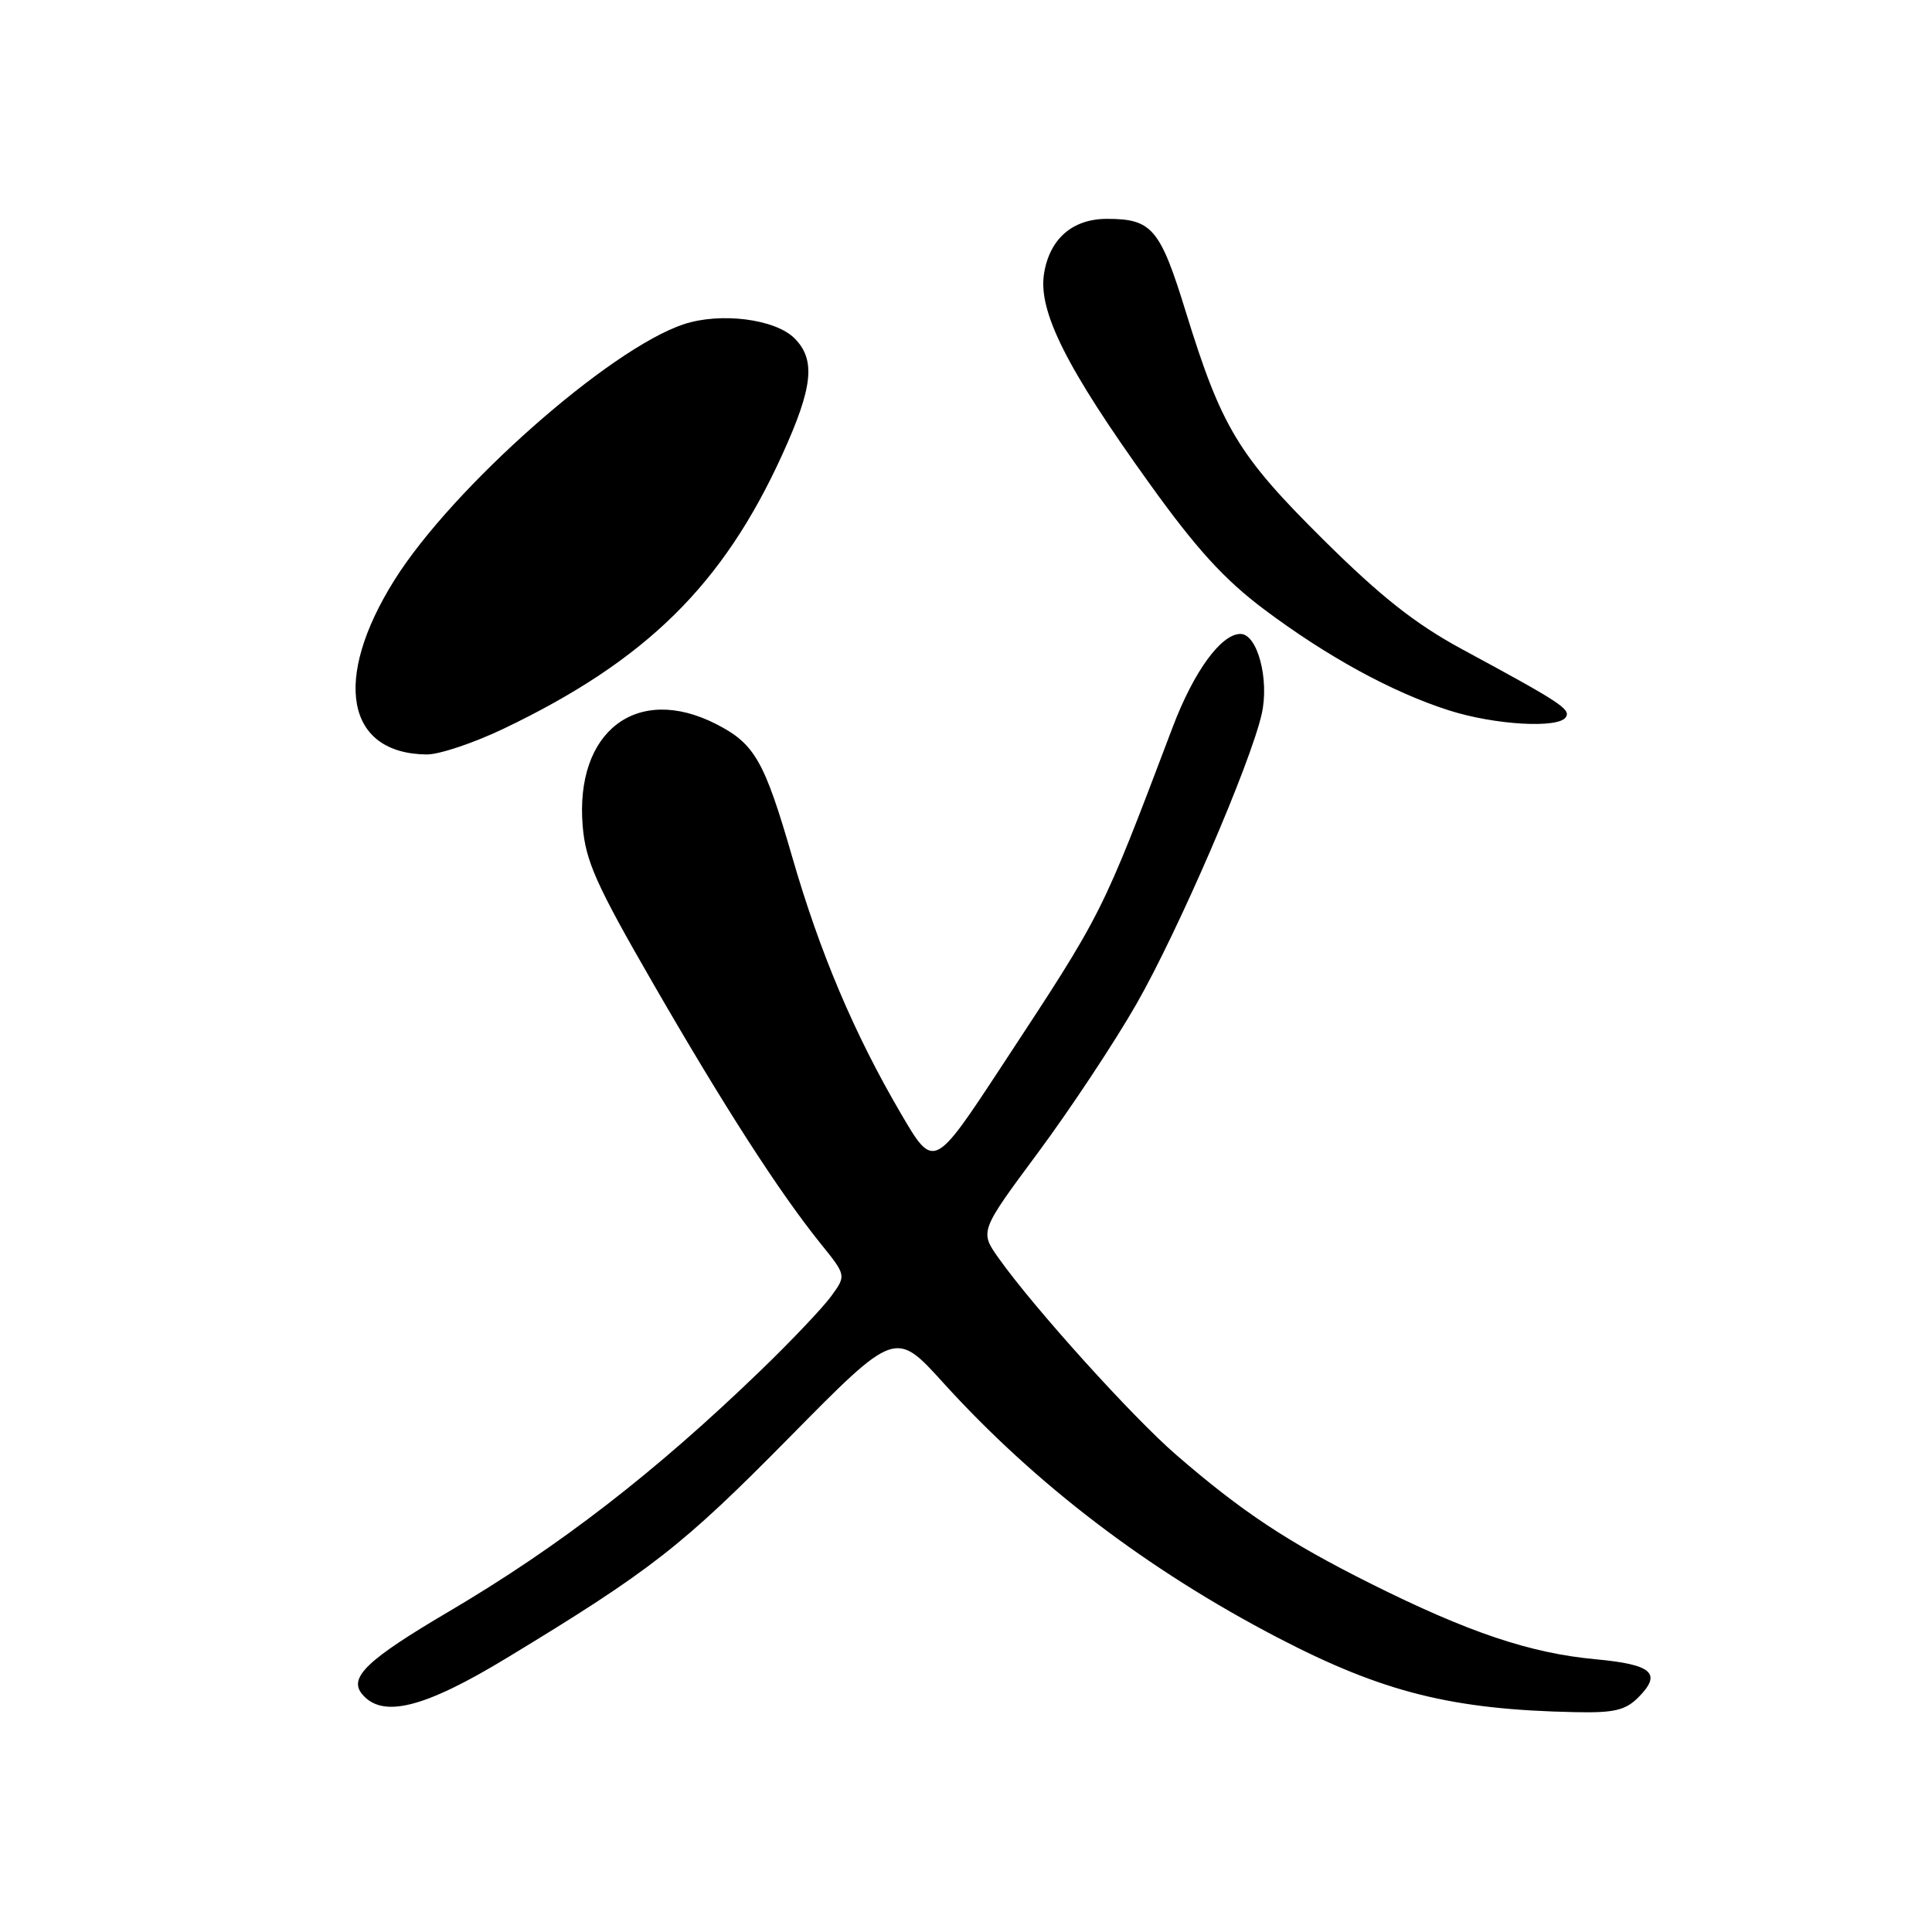 <?xml version="1.0" encoding="UTF-8" standalone="no"?>
<!DOCTYPE svg PUBLIC "-//W3C//DTD SVG 1.1//EN" "http://www.w3.org/Graphics/SVG/1.1/DTD/svg11.dtd" >
<svg xmlns="http://www.w3.org/2000/svg" xmlns:xlink="http://www.w3.org/1999/xlink" version="1.1" viewBox="0 0 256 256">
 <g >
 <path fill="currentColor"
d=" M 217.06 224.94 C 220.27 221.73 218.97 220.56 211.42 219.86 C 202.76 219.06 194.58 216.31 181.63 209.84 C 170.60 204.32 164.57 200.33 155.80 192.73 C 150.02 187.72 137.03 173.33 132.36 166.76 C 129.80 163.17 129.80 163.17 137.55 152.72 C 141.81 146.97 147.67 138.13 150.57 133.06 C 156.10 123.41 165.67 101.26 167.18 94.62 C 168.22 90.06 166.62 84.00 164.37 84.00 C 161.80 84.00 158.19 88.96 155.39 96.34 C 145.87 121.46 146.25 120.70 132.75 141.24 C 123.72 154.99 123.72 154.99 119.35 147.51 C 113.20 137.01 108.62 126.20 104.97 113.54 C 101.28 100.79 100.00 98.55 94.89 95.94 C 84.40 90.59 76.16 96.89 77.21 109.46 C 77.59 114.08 79.00 117.25 86.48 130.21 C 95.94 146.62 103.23 157.94 108.71 164.75 C 112.14 169.00 112.14 169.00 110.14 171.75 C 109.04 173.26 104.85 177.68 100.82 181.57 C 86.80 195.11 74.15 204.89 59.47 213.54 C 48.64 219.92 46.16 222.28 47.98 224.48 C 50.67 227.72 56.19 226.34 67.13 219.70 C 86.22 208.13 90.42 204.85 104.57 190.49 C 118.64 176.22 118.64 176.22 124.99 183.23 C 137.21 196.70 152.08 208.03 169.33 217.01 C 183.27 224.26 192.41 226.54 208.75 226.87 C 213.84 226.98 215.38 226.62 217.06 224.94 Z  M 66.77 96.54 C 85.61 87.52 95.79 77.50 103.65 60.25 C 107.73 51.29 108.11 47.66 105.27 44.82 C 102.71 42.27 95.49 41.35 90.61 42.96 C 80.76 46.22 59.93 64.63 52.26 76.87 C 44.02 90.02 45.84 99.86 56.53 99.97 C 58.19 99.99 62.80 98.44 66.77 96.54 Z  M 207.49 95.02 C 208.14 93.97 206.75 93.06 193.76 86.04 C 187.55 82.68 182.99 79.08 175.38 71.54 C 164.07 60.33 161.86 56.67 157.11 41.27 C 153.72 30.27 152.64 29.00 146.68 29.00 C 142.11 29.00 139.08 31.64 138.34 36.26 C 137.54 41.24 141.31 48.76 152.26 64.00 C 158.50 72.70 162.21 76.77 167.48 80.73 C 175.84 87.00 184.46 91.72 191.97 94.12 C 198.06 96.07 206.54 96.56 207.49 95.02 Z "/>
</g>
</svg>